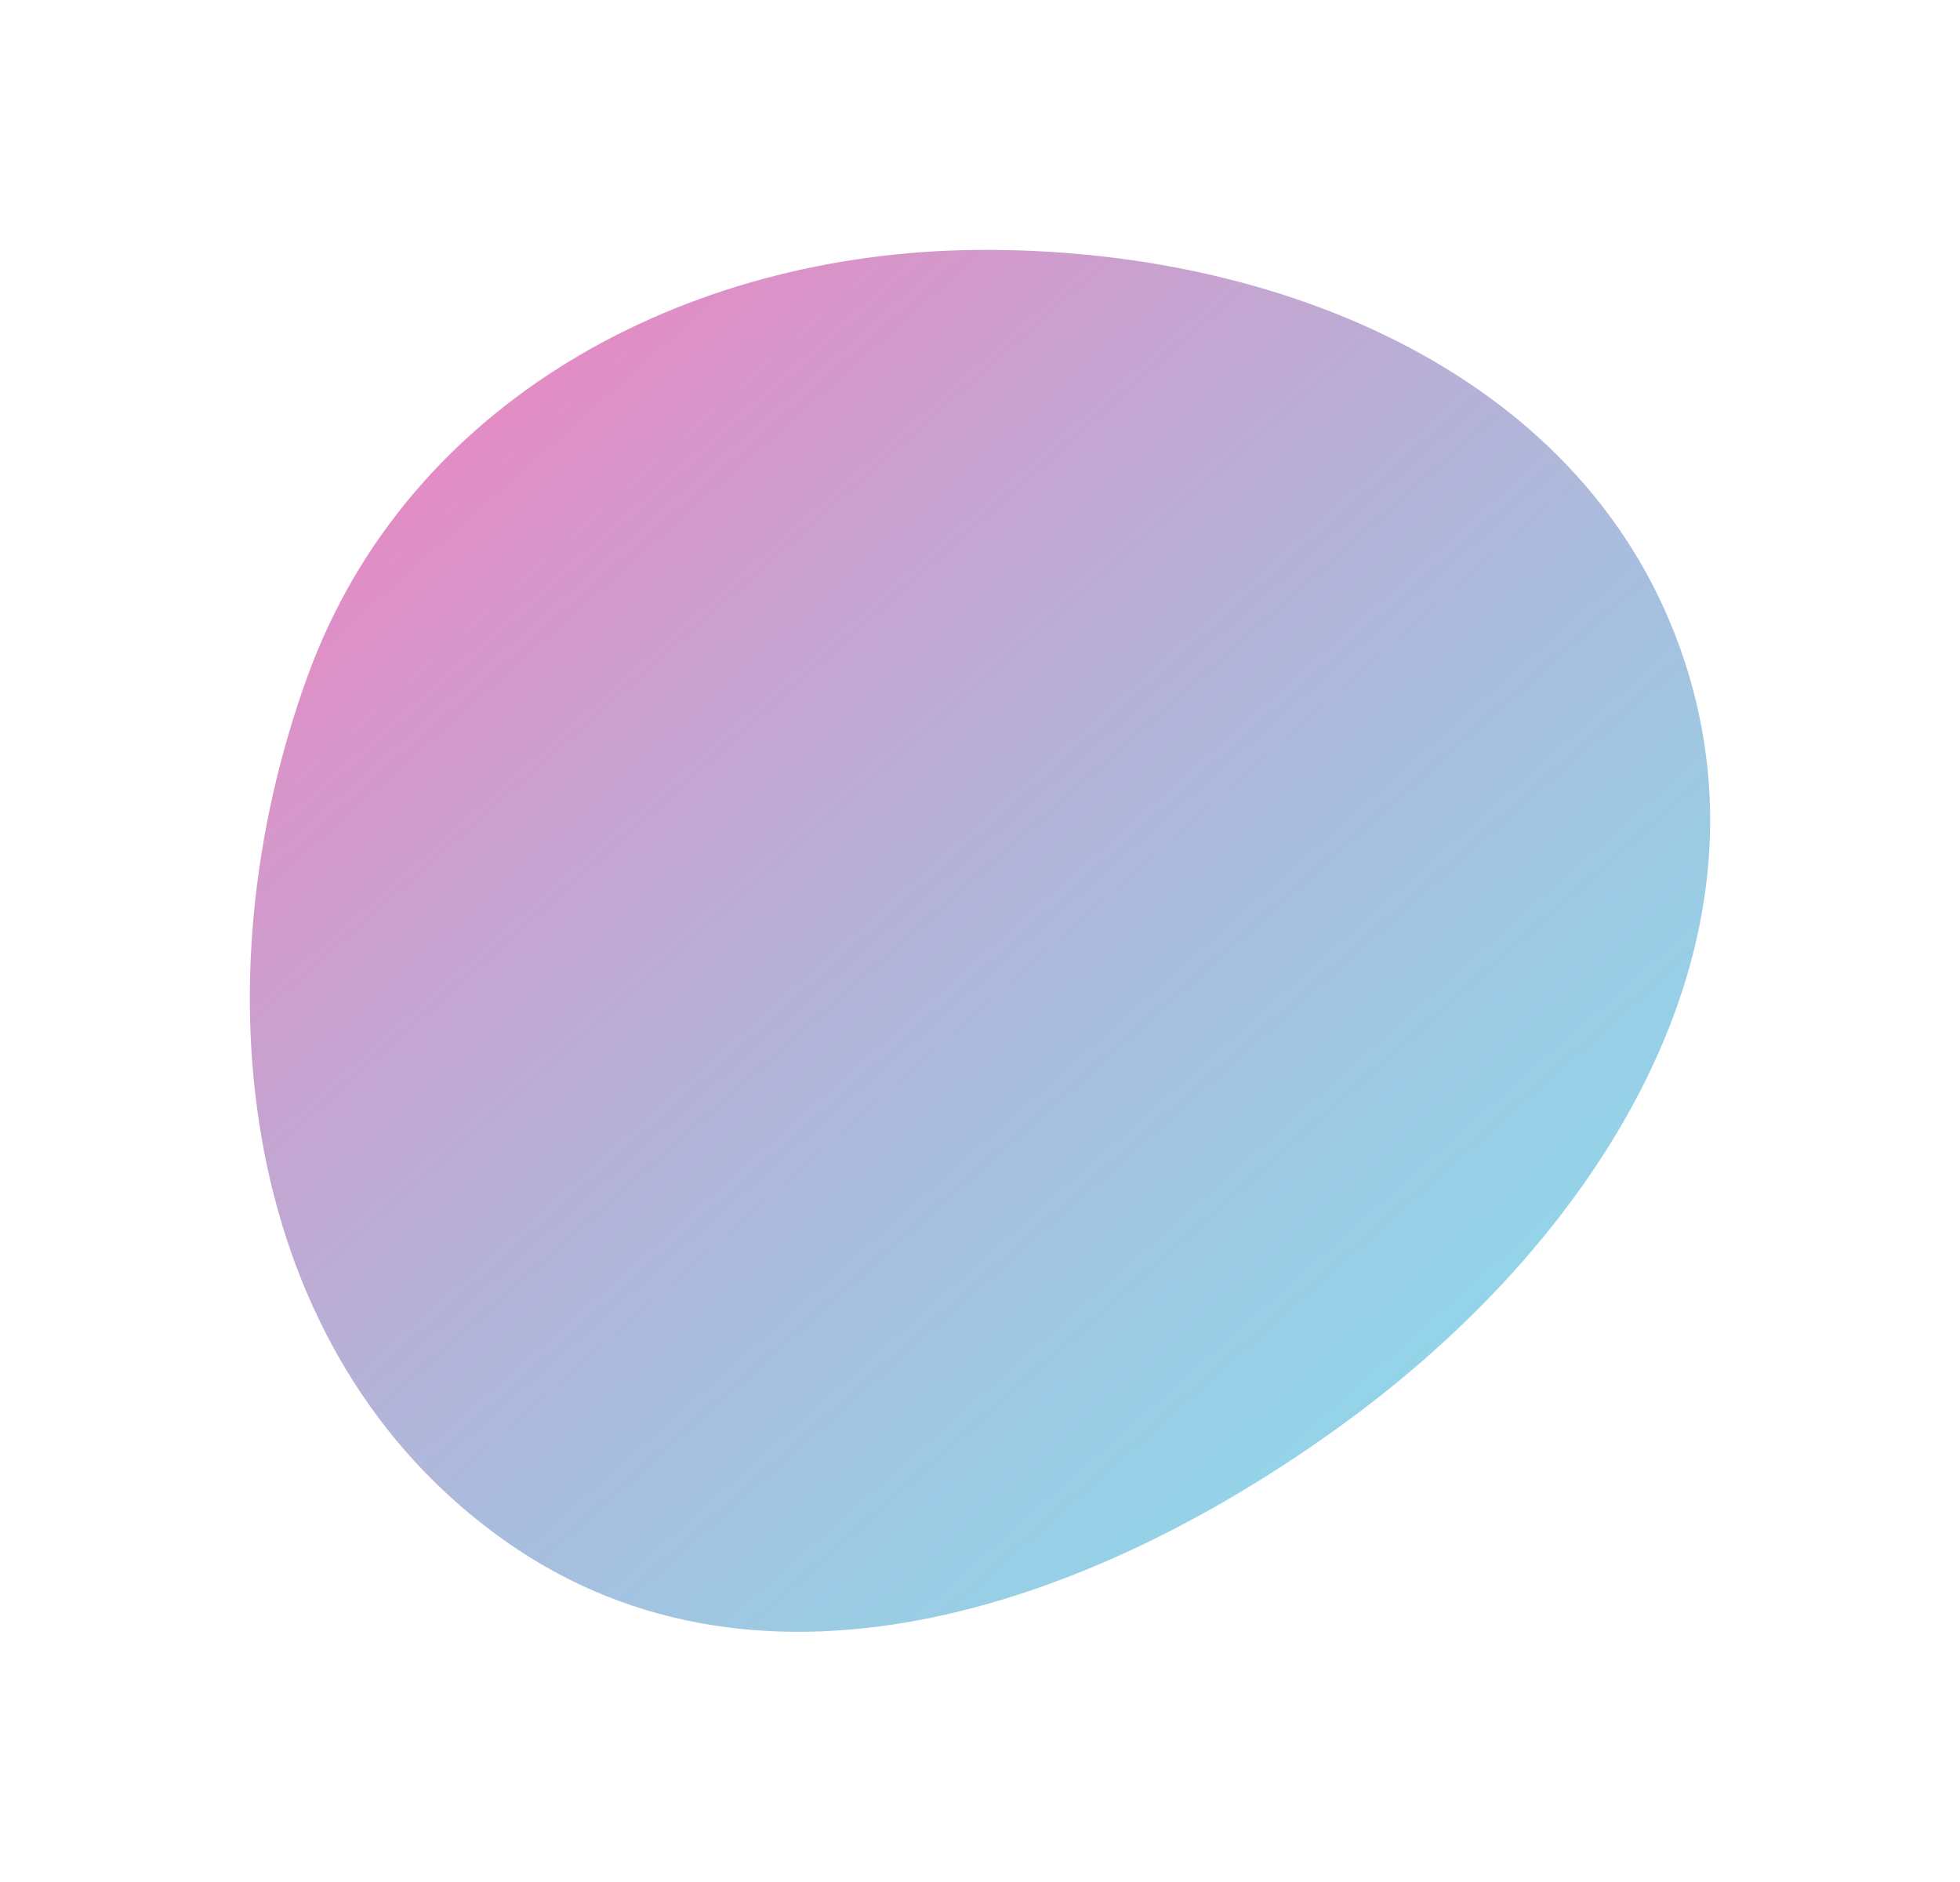 <svg width="1569" height="1506" viewBox="0 0 1569 1506" fill="none" xmlns="http://www.w3.org/2000/svg">
<g filter="url(#filter0_f_102_5)">
<path fill-rule="evenodd" clip-rule="evenodd" d="M781.527 200.038C1023.38 197.741 1273.93 300.084 1348.82 530.107C1423.84 760.509 1279.4 987.672 1085.1 1132.4C881.749 1283.86 611.736 1379.62 404.566 1233.43C190.612 1082.45 156.696 786.612 246.445 540.577C326.556 320.963 547.814 202.257 781.527 200.038Z" fill="url(#paint0_linear_102_5)"/>
</g>
<defs>
<filter id="filter0_f_102_5" x="0" y="0" width="1569" height="1506" filterUnits="userSpaceOnUse" color-interpolation-filters="sRGB">
<feFlood flood-opacity="0" result="BackgroundImageFix"/>
<feBlend mode="normal" in="SourceGraphic" in2="BackgroundImageFix" result="shape"/>
<feGaussianBlur stdDeviation="100" result="effect1_foregroundBlur_102_5"/>
</filter>
<linearGradient id="paint0_linear_102_5" x1="-333.979" y1="768.933" x2="850.771" y2="2103.82" gradientUnits="userSpaceOnUse">
<stop offset="0.046" stop-color="#EB86C2"/>
<stop offset="1" stop-color="#2BE2EF" stop-opacity="0.59"/>
</linearGradient>
</defs>
</svg>
